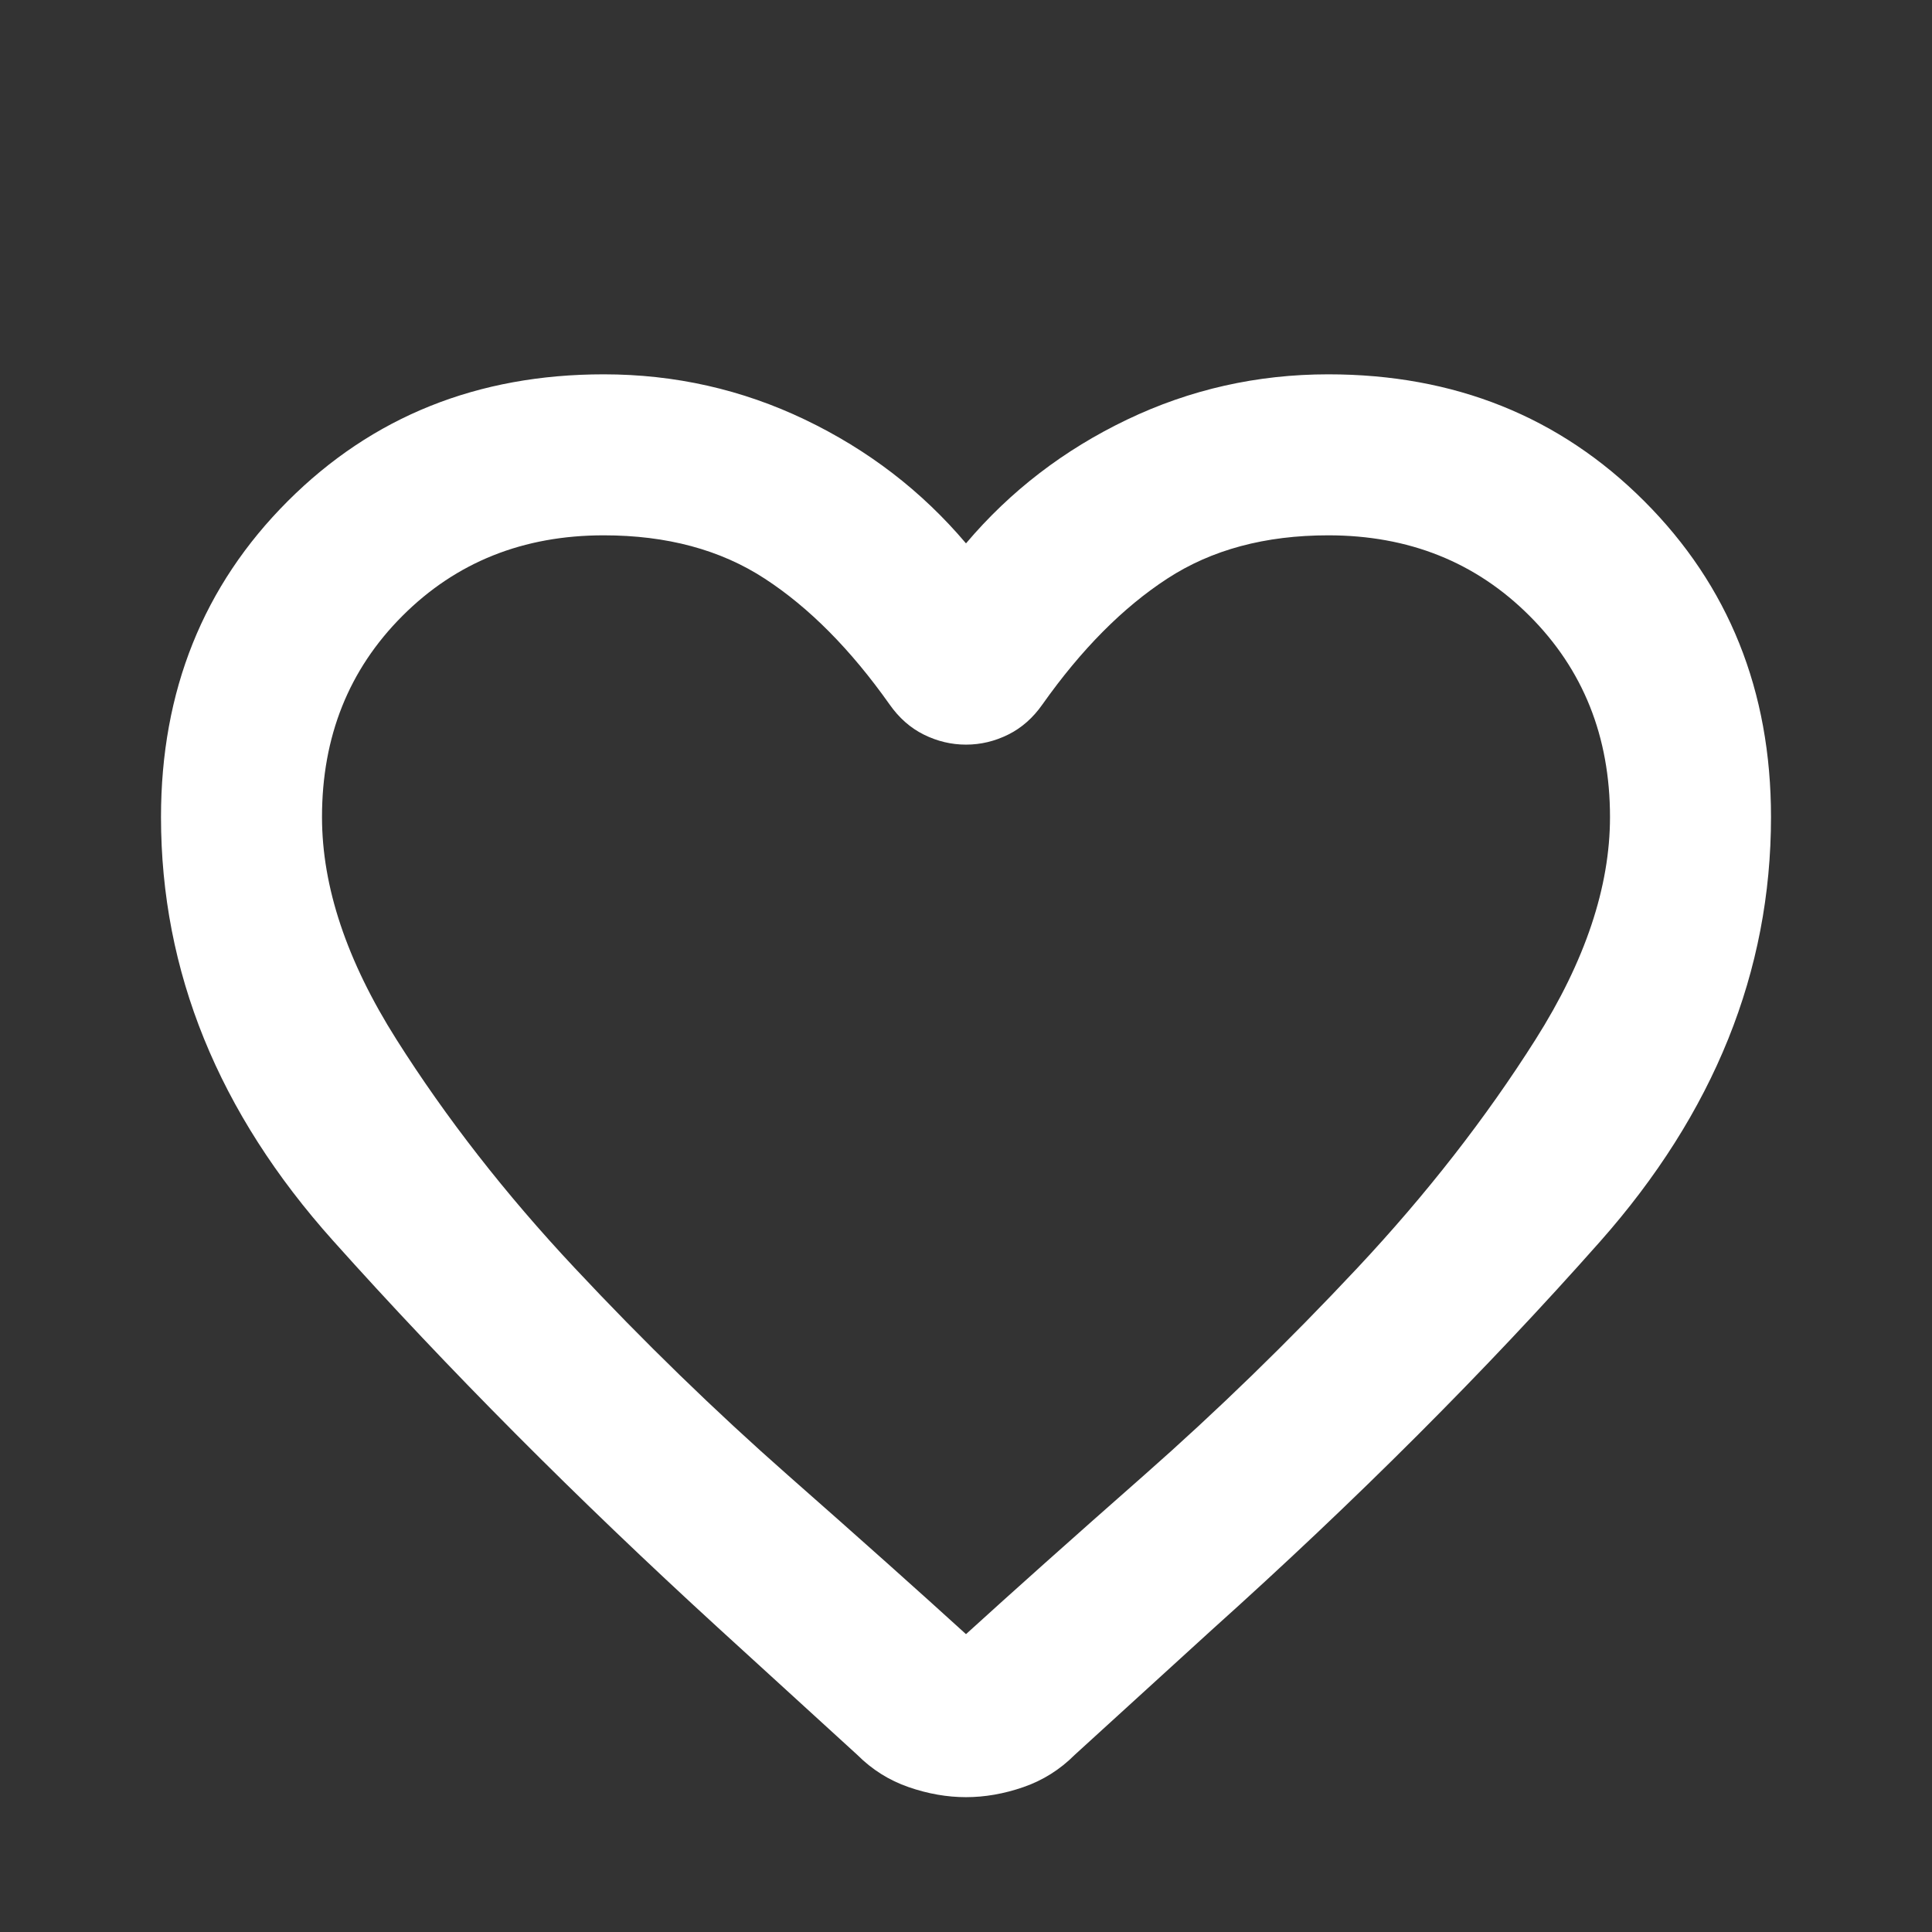 <svg width="24" height="24" viewBox="0 0 24 24" fill="none" xmlns="http://www.w3.org/2000/svg">
<rect x="0" y="0" width="24" height="24" fill="#333333" stroke="none"/>
<g id="favorite">
<mask id="mask0_330_956" style="mask-type:alpha" maskUnits="userSpaceOnUse" x="0" y="0" width="24" height="25">
<rect id="Bounding box" y="0" width="24" height="24" fill="#D9D9D9"/>
</mask>
<g mask="url(#mask0_330_956)">
<path id="favorite_2" d="M12 22.325C11.767 22.325 11.529 22.284 11.287 22.2C11.046 22.117 10.833 21.983 10.65 21.8L8.925 20.225C7.158 18.608 5.562 17.004 4.138 15.413C2.712 13.821 2 12.067 2 10.15C2 8.583 2.525 7.275 3.575 6.225C4.625 5.175 5.933 4.65 7.5 4.65C8.383 4.65 9.217 4.838 10 5.213C10.783 5.588 11.45 6.1 12 6.75C12.55 6.1 13.217 5.588 14 5.213C14.783 4.838 15.617 4.65 16.5 4.65C18.067 4.65 19.375 5.175 20.425 6.225C21.475 7.275 22 8.583 22 10.15C22 12.067 21.292 13.825 19.875 15.425C18.458 17.025 16.85 18.634 15.05 20.25L13.35 21.8C13.167 21.983 12.954 22.117 12.713 22.2C12.471 22.284 12.233 22.325 12 22.325ZM11.05 8.75C10.567 8.067 10.05 7.546 9.5 7.188C8.95 6.829 8.283 6.65 7.5 6.65C6.5 6.65 5.667 6.983 5 7.65C4.333 8.317 4 9.15 4 10.15C4 11.017 4.308 11.938 4.925 12.913C5.542 13.888 6.279 14.834 7.138 15.75C7.996 16.667 8.879 17.525 9.787 18.325C10.696 19.125 11.433 19.784 12 20.3C12.567 19.784 13.304 19.125 14.213 18.325C15.121 17.525 16.004 16.667 16.863 15.75C17.721 14.834 18.458 13.888 19.075 12.913C19.692 11.938 20 11.017 20 10.15C20 9.15 19.667 8.317 19 7.65C18.333 6.983 17.5 6.65 16.5 6.65C15.717 6.65 15.05 6.829 14.5 7.188C13.95 7.546 13.433 8.067 12.95 8.75C12.833 8.917 12.692 9.042 12.525 9.125C12.358 9.208 12.183 9.25 12 9.25C11.817 9.25 11.642 9.208 11.475 9.125C11.308 9.042 11.167 8.917 11.05 8.75Z" fill="white"/>
</g>
</g>
</svg>
